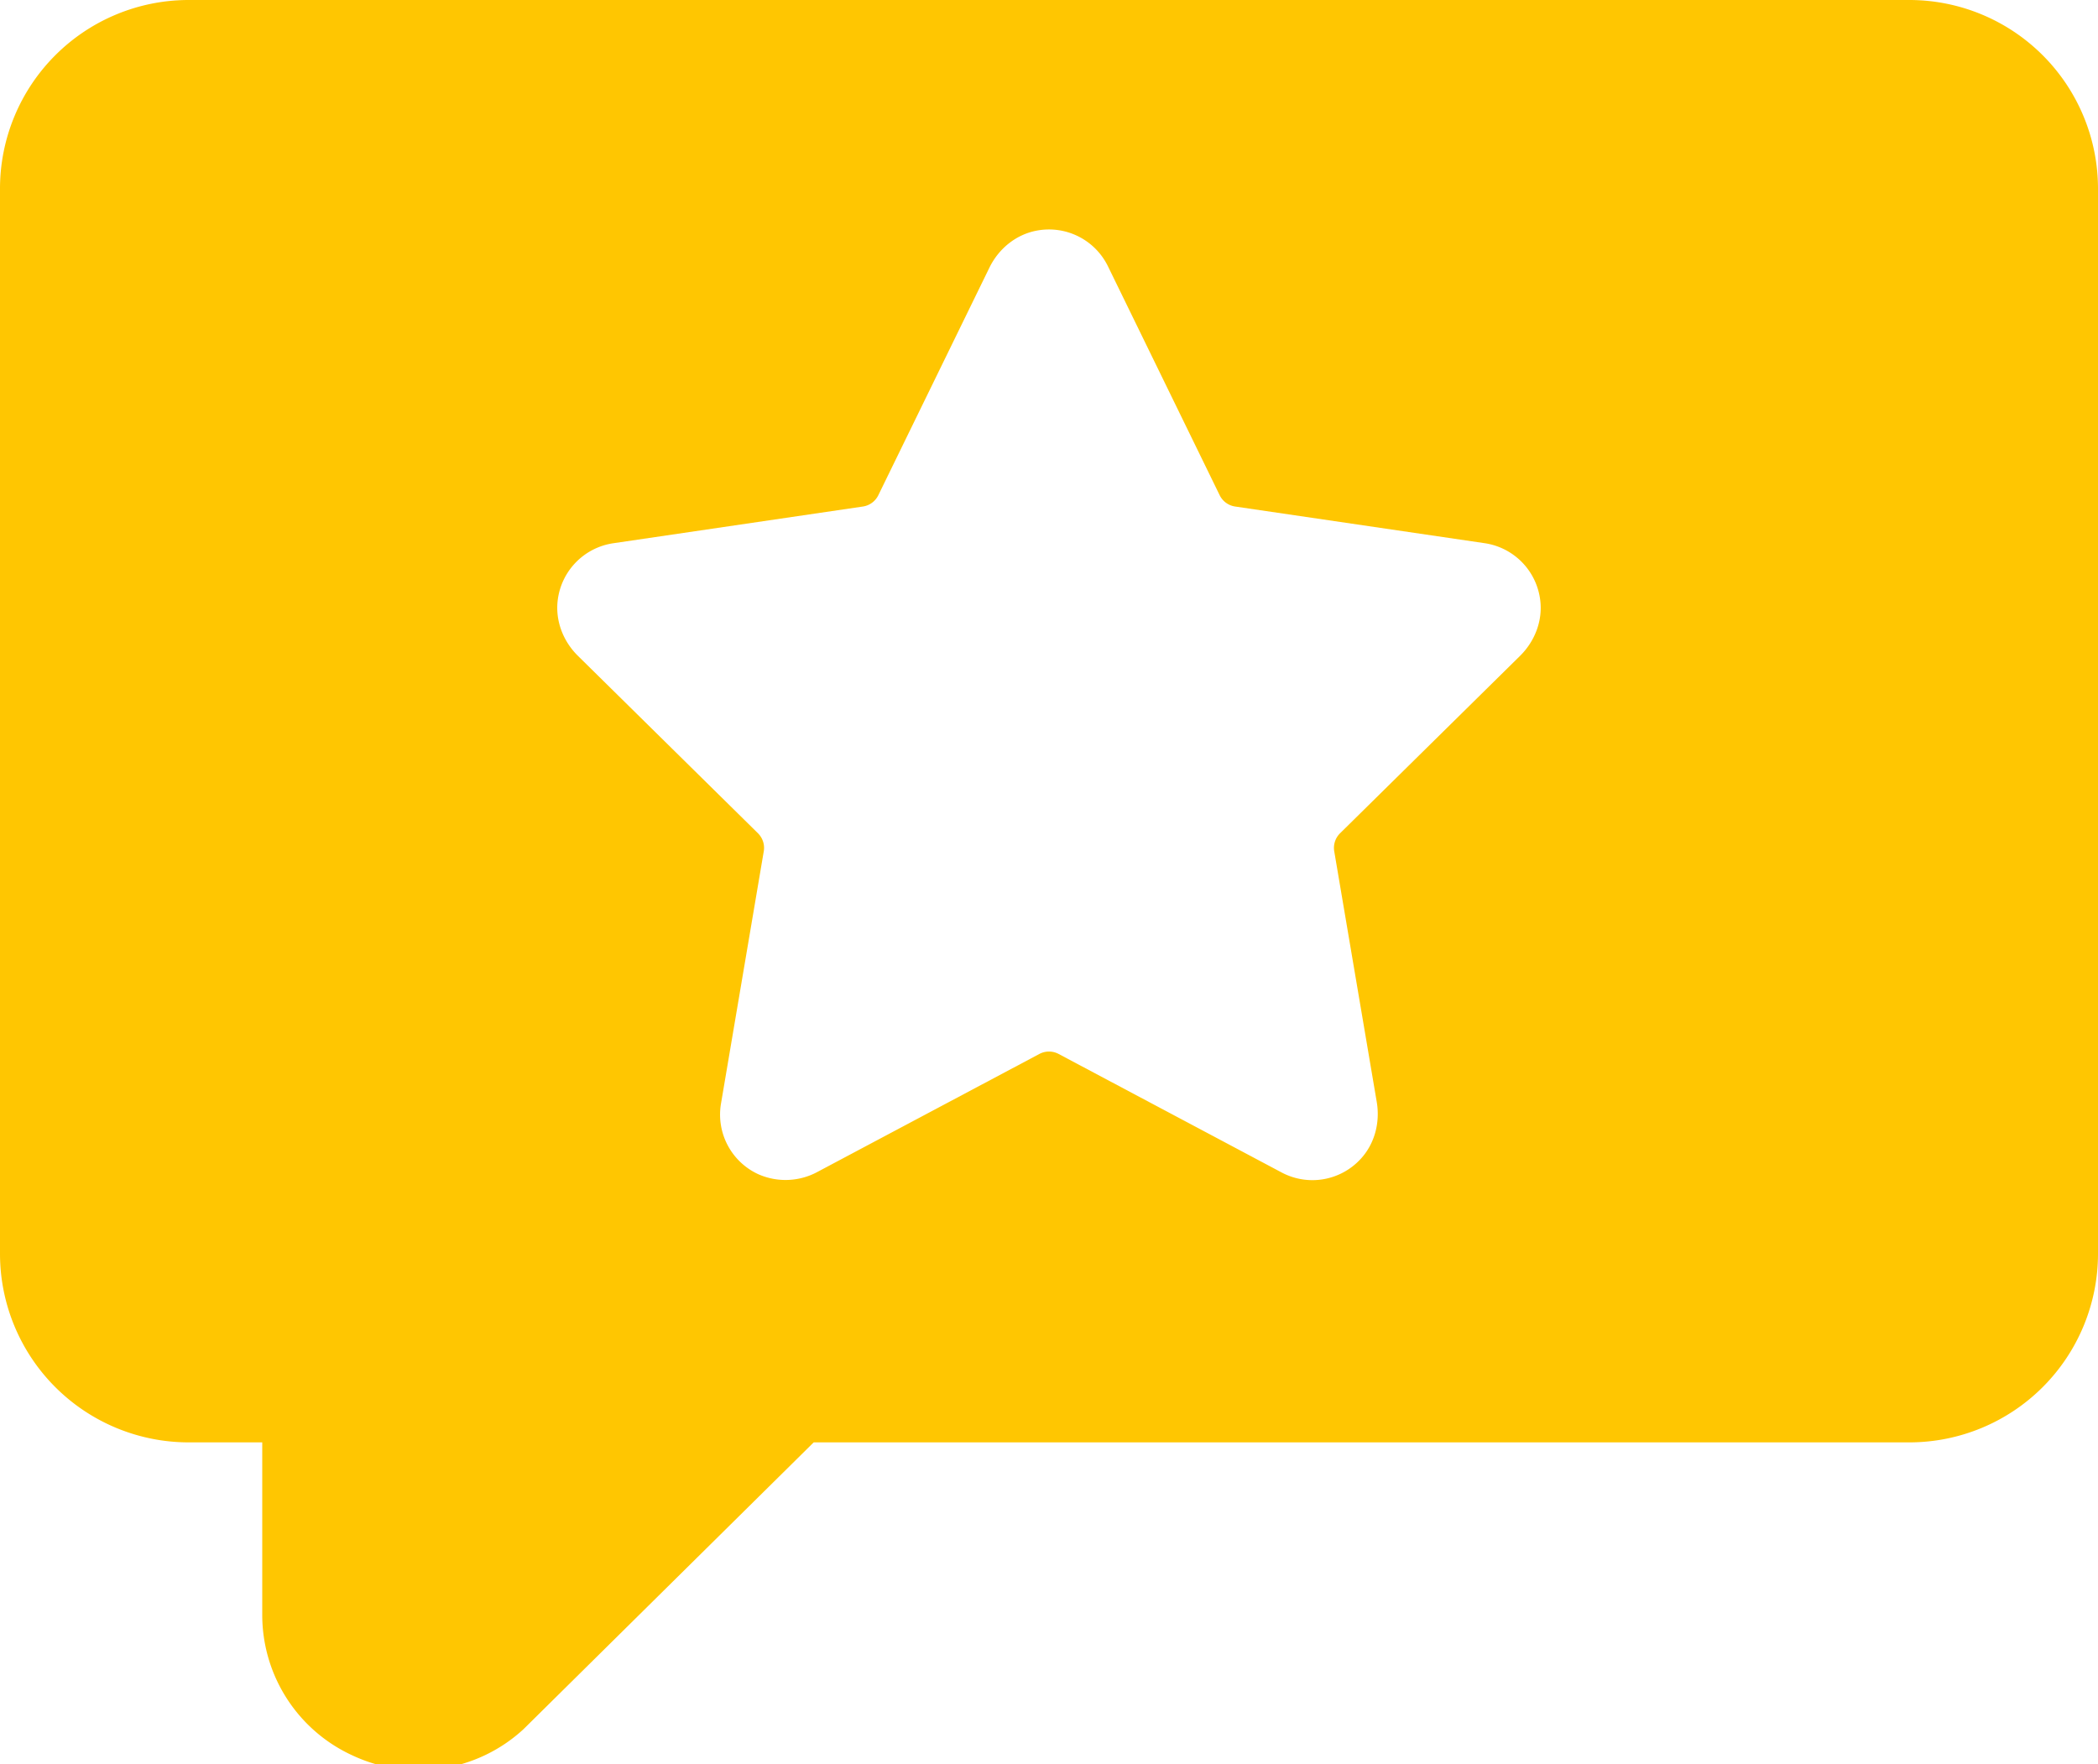 <svg xmlns="http://www.w3.org/2000/svg" width="44" height="37"><g clip-path="url(#clip-48:2269)"><path fill="#ffc601" d="M40.047 0A3.958 3.958 0 0144 3.953v22.344a3.958 3.958 0 01-3.953 3.953H17.065l-6.088 6.017a3.25 3.25 0 01-3.57.555A3.241 3.241 0 015.5 33.847V30.25H3.953A3.958 3.958 0 010 26.297V3.953A3.958 3.958 0 013.953 0zm-8.168 13.755c.31-.306.478-.738.423-1.17a1.376 1.376 0 00-1.165-1.193l-5.233-.769a.43.43 0 01-.324-.236l-2.344-4.803a1.376 1.376 0 00-1.5-.746c-.432.083-.793.38-.986.776l-2.33 4.773a.43.43 0 01-.323.236l-5.234.77a1.376 1.376 0 00-1.166 1.192c-.054.433.113.864.424 1.17l3.775 3.72c.1.1.146.24.122.379l-.897 5.291a1.376 1.376 0 00.78 1.48 1.41 1.41 0 001.25-.051l4.647-2.47a.43.43 0 01.404 0l4.676 2.485a1.374 1.374 0 001.658-.283c.295-.318.41-.764.338-1.193l-.892-5.26a.43.43 0 01.122-.377z"/></g></svg>